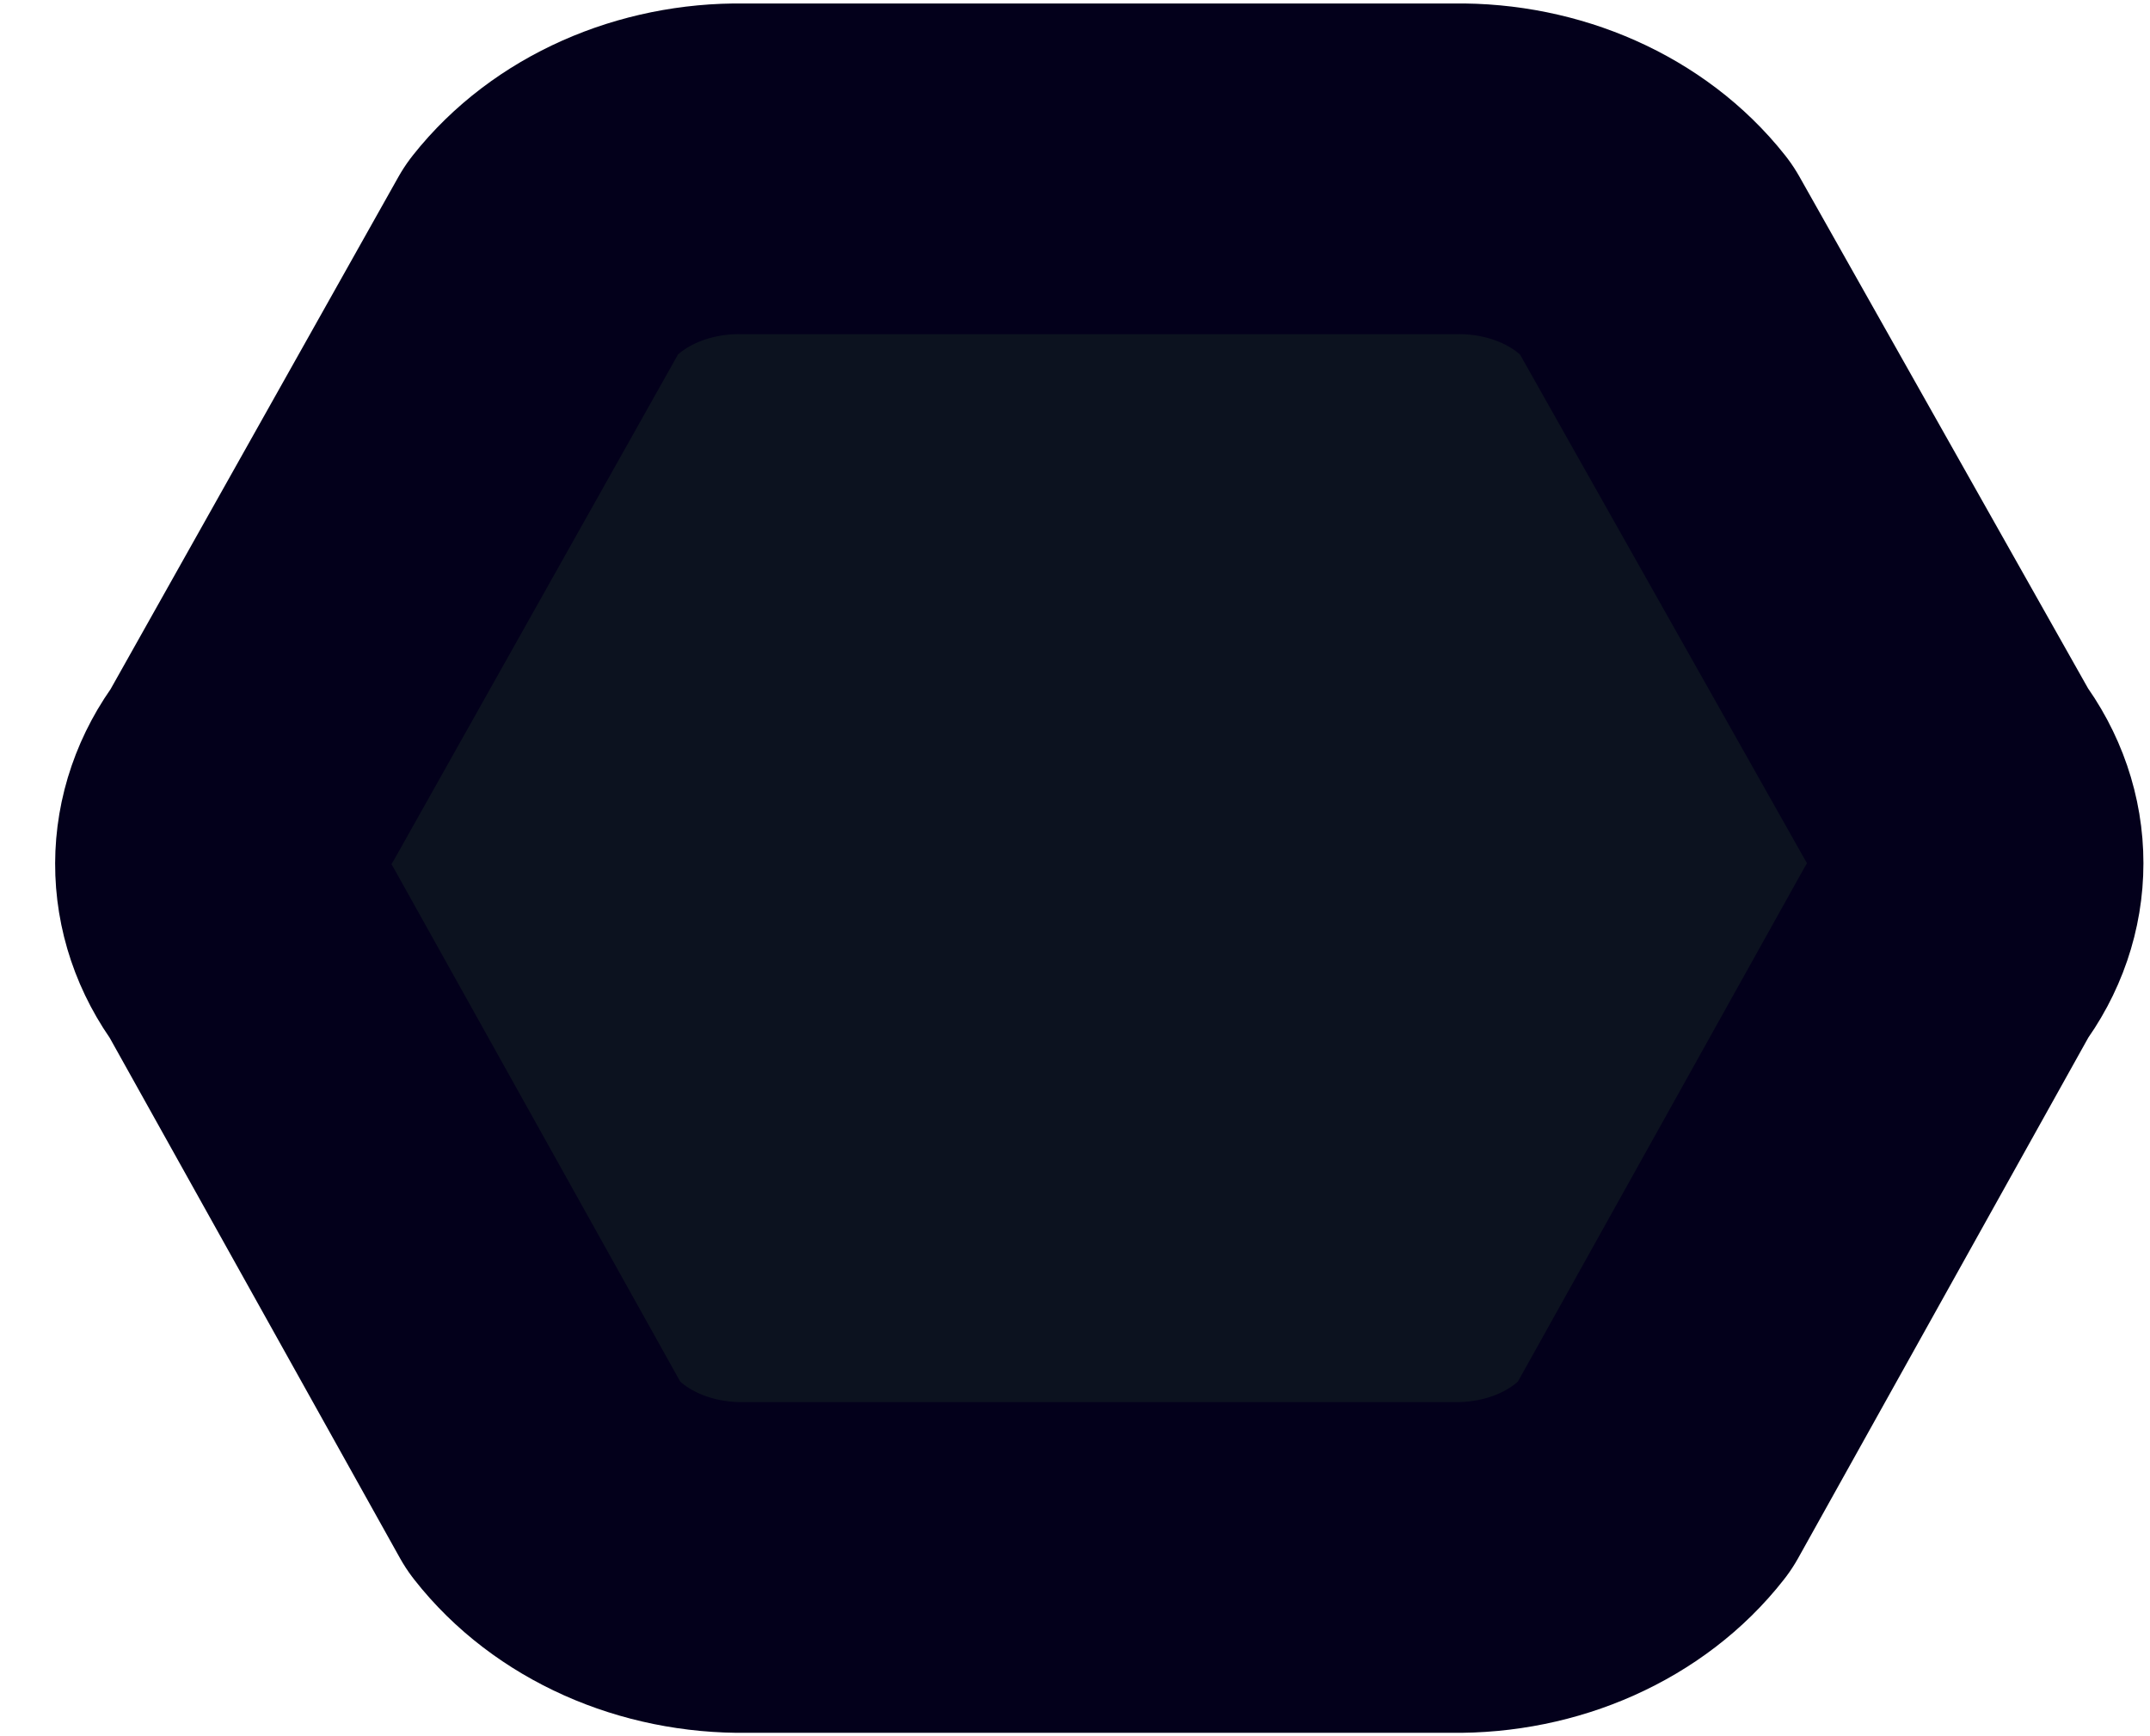 <svg width="26" height="21" viewBox="0 0 26 21" fill="none" xmlns="http://www.w3.org/2000/svg">
<path fill-rule="evenodd" clip-rule="evenodd" d="M3.02 11.483L6.583 17.871C7.125 18.564 8.043 18.974 9.02 18.959H17.562C18.539 18.974 19.458 18.564 19.999 17.871L23.562 11.478C24.04 10.847 24.04 10.035 23.562 9.403L20.019 3.12C19.477 2.434 18.565 2.028 17.595 2.042H13.29H8.985C8.015 2.028 7.103 2.434 6.561 3.12L3.026 9.413C2.549 10.042 2.547 10.851 3.02 11.483Z" fill="#0C121F" stroke="#03001B" stroke-width="4" stroke-linecap="round" stroke-linejoin="round"/>
</svg>
